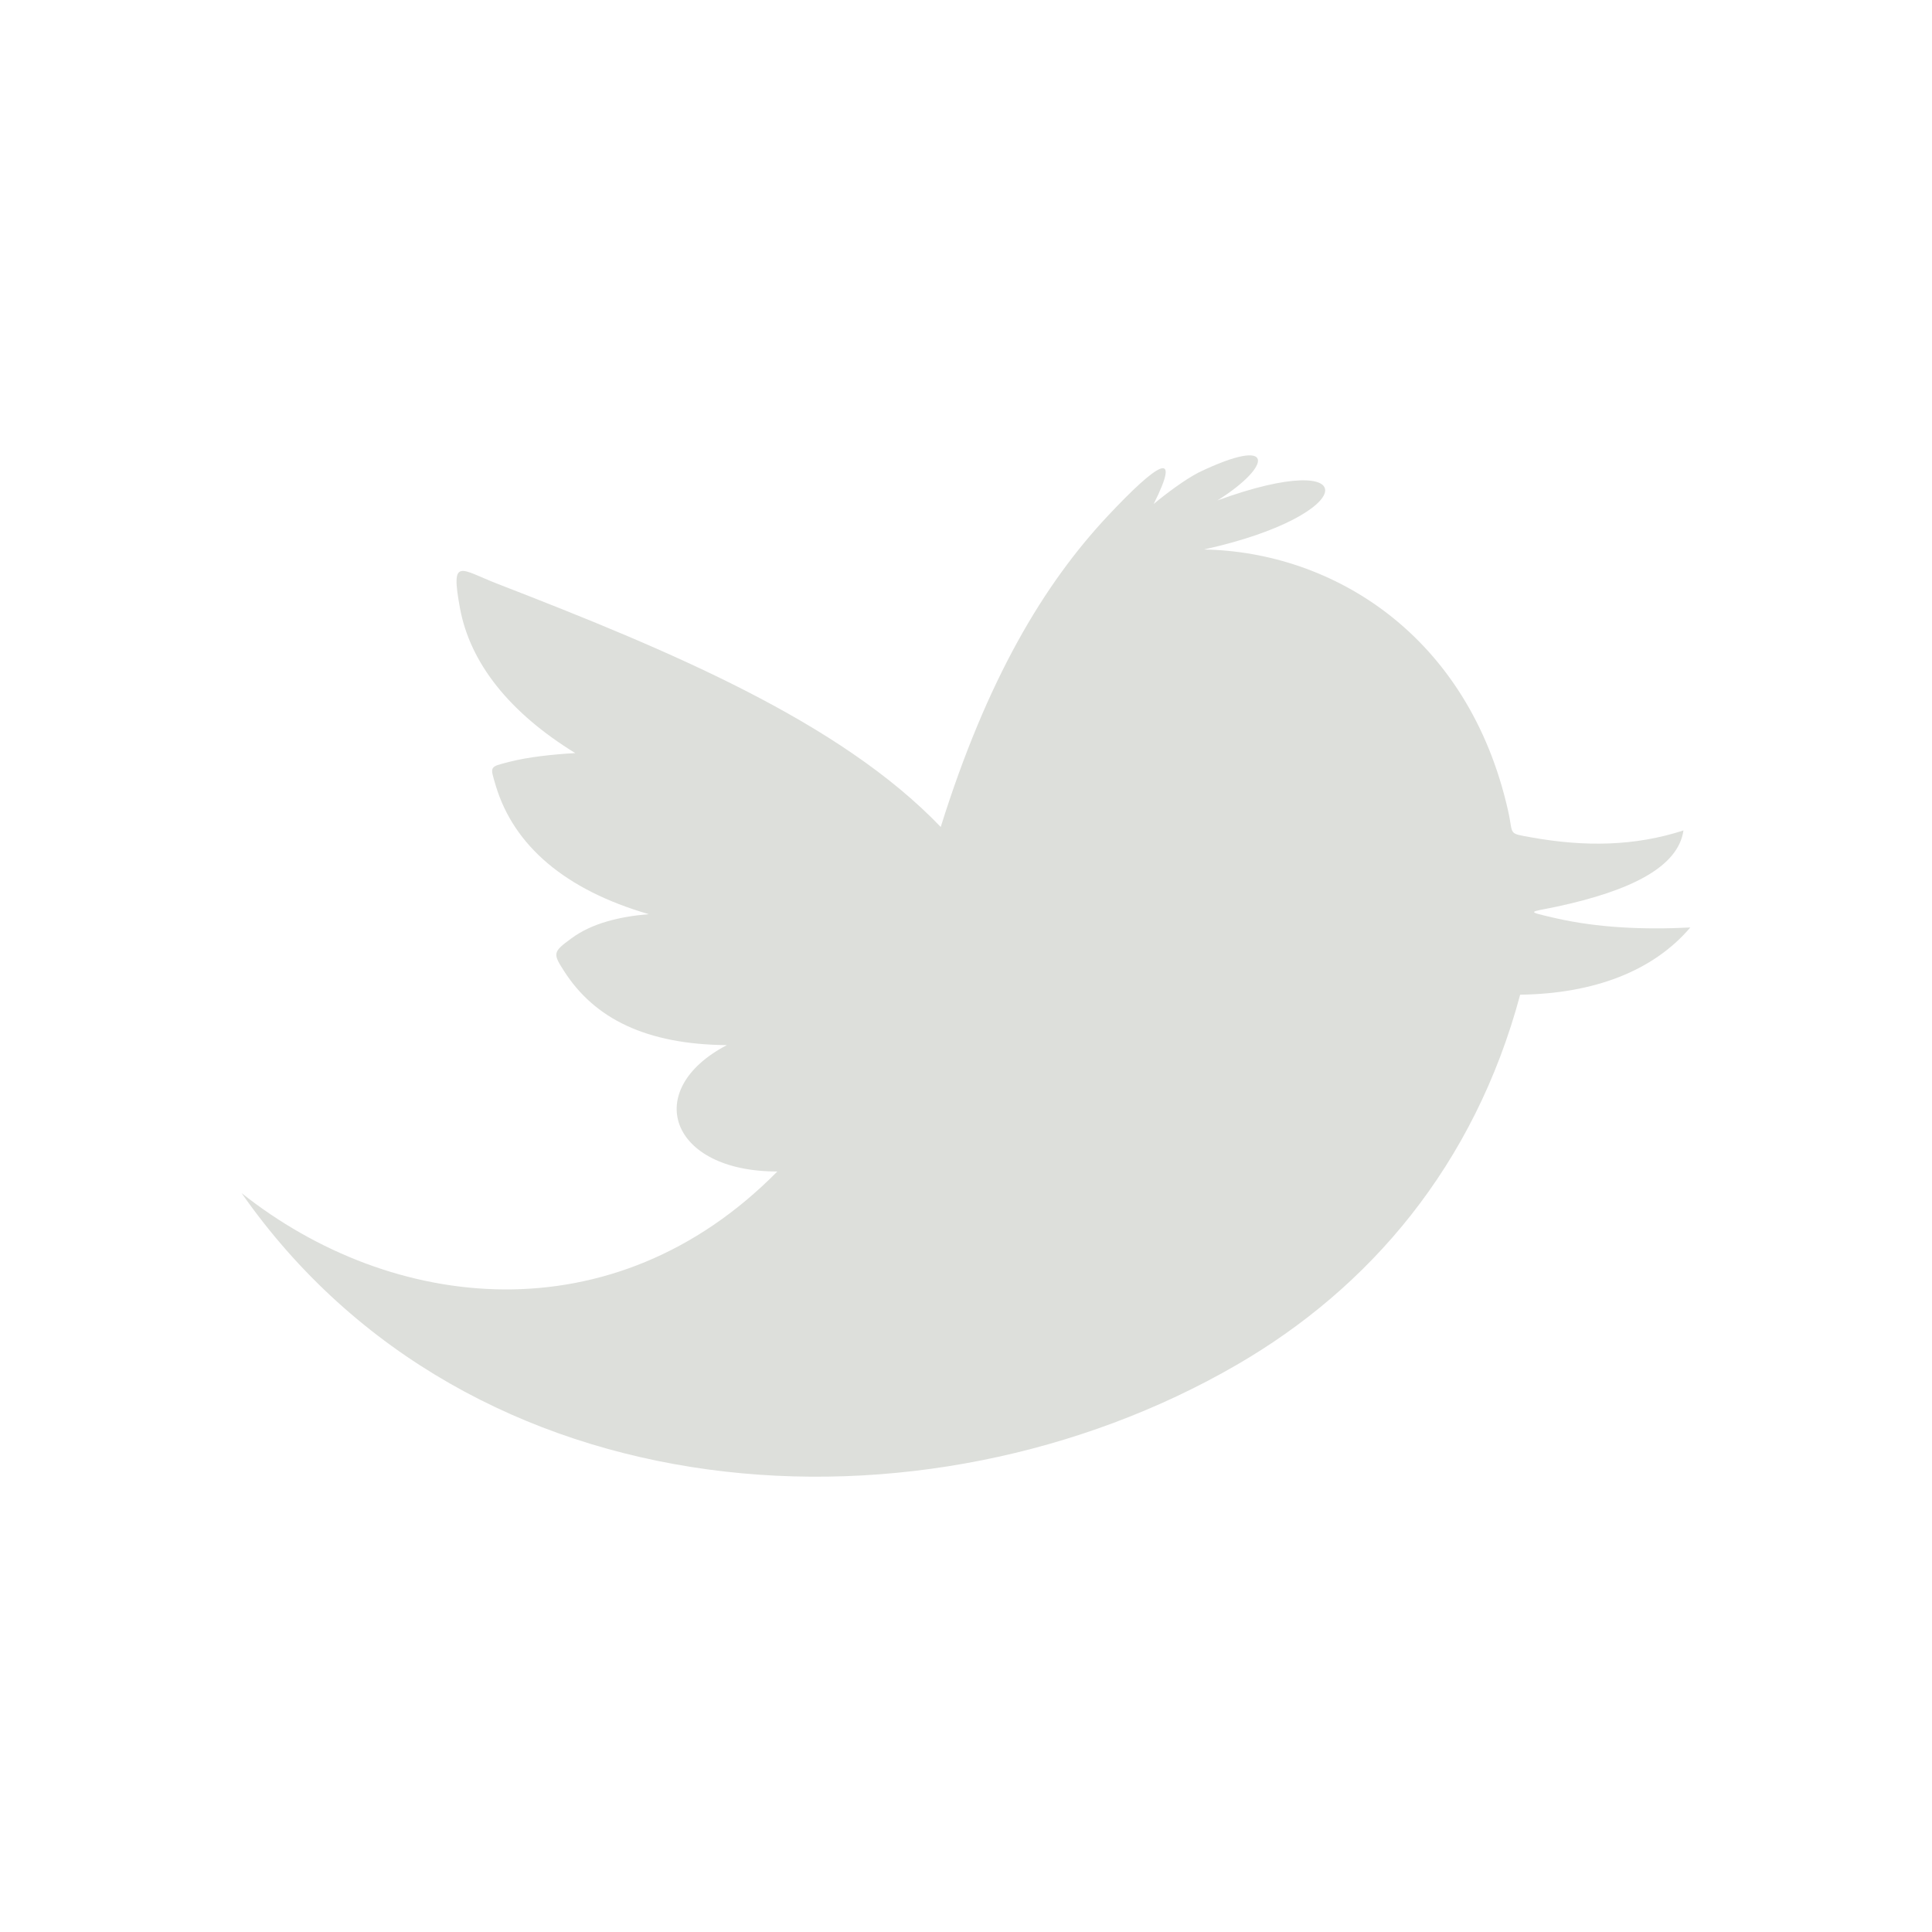 <?xml version="1.0" encoding="utf-8"?>
<!-- Generator: Adobe Illustrator 15.0.0, SVG Export Plug-In  -->
<!DOCTYPE svg PUBLIC "-//W3C//DTD SVG 1.1//EN" "http://www.w3.org/Graphics/SVG/1.1/DTD/svg11.dtd">
<svg version="1.1"
	 xmlns="http://www.w3.org/2000/svg" xmlns:xlink="http://www.w3.org/1999/xlink" xmlns:a="http://ns.adobe.com/AdobeSVGViewerExtensions/3.0/"
	 x="0px" y="0px" width="48px" height="48px" viewBox="0 0 48 48" overflow="visible" enable-background="new 0 0 48 48"
	 xml:space="preserve">
<defs>
</defs>
<rect display="none" fill="#E6E7E8" width="48" height="48"/>
<polygon id="open_x5F_arrow_1_" display="none" fill="#555452" points="5.95,41.909 41.884,41.909 41.884,5.974 "/>
<polygon display="none" fill="#555452" points="27.747,18.139 27.747,9.959 41.809,23.999 27.742,38.042 27.742,29.57 6.191,29.57 
	6.191,18.139 "/>
<polygon display="none" fill="#555452" points="20.013,29.86 20.013,38.042 5.95,24.002 20.017,9.958 20.017,18.43 41.568,18.43 
	41.568,29.86 "/>
<g display="none">
	<path display="inline" d="M11.266,40.007c-4.4,0-6.2-3.118-4-6.928l12.735-22.058c2.2-3.811,5.8-3.811,8,0l12.734,22.058
		c2.2,3.811,0.399,6.928-4,6.928H11.266z"/>
</g>
<path display="none" fill="#FFFFFF" d="M25.695,29.979h-3.39V17.252h3.39V29.979z M25.695,36.119h-3.39v-3.602h3.39V36.119z"/>
<path display="none" d="M34.244,16.844c0-0.818-0.728-1.48-1.626-1.48c-0.898,0-1.627,0.663-1.627,1.48v6.608h-1.176v-7.319
	c0-0.953-0.728-1.725-1.626-1.725s-1.626,0.772-1.626,1.725v7.319H25.26v-8.381c0-0.953-0.729-1.725-1.626-1.725
	c-0.897,0-1.626,0.772-1.626,1.725v8.381h-1.278V8.109c0-1.089-0.882-1.971-1.971-1.971c-1.088,0-1.972,0.882-1.972,1.971v19.575
	l-1.132-0.501l0-5.889c0,0-1.462,3.336-2.251,4.893c-0.492,0.971-0.839,2.21-0.851,3.299c-0.021,2.127,6.605,7.737,9.306,7.75
	c2.02,0.011,8.713,0.016,9.886-0.085c2.613-0.226,2.474-3.201,2.474-3.201l0.027-0.556V16.844z"/>
<rect x="18.102" y="38.787" display="none" width="15.541" height="3.075"/>
<path id="edit-8-icon_1_" display="none" d="M5.95,41.396l11.957-2.705l-9.038-9.027L5.95,41.396z M32.305,5.974L11.424,26.845
	l9.309,9.305l20.884-20.871L32.305,5.974z"/>
<path id="location_1_" display="none" fill="#DDDFDB" d="M34.79,16.752c0-5.951-4.828-10.778-10.79-10.778
	c-5.962,0-10.79,4.827-10.79,10.778c0,1.708,0.406,3.316,1.108,4.751H14.31l9.688,20.283H24l0,0l9.688-20.283H33.68
	C34.382,20.068,34.79,18.46,34.79,16.752z M24,10.955c3.207,0,5.81,2.603,5.81,5.81c0,1.364-0.475,2.615-1.264,3.607
	c-1.062,1.339-2.702,2.203-4.548,2.203c-1.845,0-3.482-0.863-4.548-2.203c-0.788-0.992-1.262-2.243-1.262-3.607
	C18.188,13.558,20.792,10.955,24,10.955z"/>
<polygon display="none" fill-rule="evenodd" clip-rule="evenodd" fill="#DDDFDB" points="7.318,18.928 7.318,36.381 40.682,36.381 
	40.682,18.928 23.999,27.223 "/>
<polygon display="none" fill-rule="evenodd" clip-rule="evenodd" fill="#DDDFDB" points="7.318,11.619 7.318,16.264 23.999,24.557 
	40.682,16.264 40.682,11.619 "/>
<path id="bluetooth_2_" display="none" fill-rule="evenodd" clip-rule="evenodd" fill="#DDDFDB" d="M34.109,16.987L22.087,5.974
	v14.109l-5.829-5.646l-2.367,2.367l7.237,6.939l-7.237,7.633l2.58,2.408l5.617-5.686v14.025l12.021-11.111l-7.649-7.104
	L34.109,16.987z M25.367,13.521l3.769,3.501l-3.769,3.501C25.367,20.522,25.367,13.672,25.367,13.521z M29.135,31.013l-3.769,3.501
	c0,0,0-6.851,0-7.002L29.135,31.013z"/>
<path id="usb_1_" display="none" fill="#DDDFDB" d="M24,5.521l-3.563,4.484h2.83v20.191l-4.665-4.463
	c-0.301-0.379-0.514-0.877-0.523-1.389c0-2.066-0.001-1.93-0.001-2.383c0.864-0.305,1.487-1.129,1.487-2.107
	c0-1.238-0.995-2.242-2.22-2.242c-1.227,0-2.22,1.004-2.22,2.242c0,0.979,0.624,1.803,1.487,2.107l-0.002,2.34
	c0,1.004,0.546,2.057,1.185,2.727c-0.02-0.02-0.04-0.039,0,0c0.016,0.014,4.948,4.734,4.948,4.734
	c0.301,0.379,0.512,0.877,0.521,1.389v1.908c-1.694,0.346-2.969,1.857-2.969,3.672c0,2.07,1.655,3.746,3.703,3.746
	c2.047,0,3.704-1.676,3.704-3.746c0-1.814-1.274-3.326-2.972-3.672v-1.865c0-0.006,0-0.012,0-0.012v-5.641
	c0.012-0.512,0.223-1.008,0.523-1.387c0,0,4.932-3.354,4.948-3.369c0.04-0.037,0.018-0.018,0,0c0.64-0.67,1.185-1.039,1.185-2.043
	l-0.001-3.57h1.487v-4.484h-4.438v4.486h1.486c0,0-0.004,0.938-0.004,3.611c-0.01,0.512-0.221,0.328-0.522,0.705l-4.665,3.1V10.006
	h2.832L24,5.521z"/>
<g id="story_x5F_maker_2_" display="none">
	<g display="inline">
		<g display="none">
			<path fill="#DDDFDB" d="M29.28,31.27l-2.32,2.164h-5.946l-2.327-2.164H5.955H5.95l1.312,7.798l33.283-0.002l1.397-7.796h-0.005
				H29.28z M38.674,13.7H9.217L8.87,11.809h30.154L38.674,13.7z M36.651,10.424H11.325l-0.348-1.492h26.024L36.651,10.424z
				 M8.052,29.273L6.873,15.185h34.072l-1.209,14.088h-2.987l0.819-11.479h-27.4l0.901,11.479H8.052z"/>
		</g>
	</g>
</g>
<path id="vimeo_1_" display="none" fill="#DDDFDB" d="M41.902,15.606c-0.163,3.515-2.615,8.33-7.364,14.441
	c-4.908,6.38-9.062,9.573-12.459,9.573c-2.104,0-3.886-1.942-5.339-5.83c-0.974-3.563-1.944-7.128-2.915-10.691
	c-1.08-3.885-2.239-5.83-3.479-5.83c-0.269,0-1.214,0.567-2.834,1.7l-1.699-2.19c1.784-1.567,3.541-3.13,5.27-4.7
	c2.378-2.053,4.162-3.133,5.351-3.243c2.809-0.269,4.539,1.652,5.189,5.765c0.701,4.438,1.186,7.198,1.458,8.28
	c0.811,3.681,1.702,5.52,2.675,5.52c0.756,0,1.89-1.198,3.404-3.583c1.515-2.392,2.325-4.205,2.434-5.455
	c0.213-2.06-0.596-3.094-2.434-3.094c-0.863,0-1.755,0.2-2.671,0.591c1.772-5.813,5.165-8.638,10.168-8.477
	C40.367,8.493,42.117,10.899,41.902,15.606z"/>
<path id="facebook_1_" display="none" fill="#DDDFDB" d="M36.478,7.525H11.526c-2.209,0-4,1.791-4,3.999v24.953
	c0,2.208,1.792,3.999,4,3.999h24.952c2.208,0,3.997-1.791,3.997-3.999V11.524C40.474,9.316,38.686,7.525,36.478,7.525z
	 M29.419,16.374c0,0-1.832,0-2.558,0c-0.903,0-1.092,0.371-1.092,1.305c0,0.777,0,2.258,0,2.258h3.649L29.067,23.9H25.77v11.84
	h-4.727V23.95h-2.458v-4.014h2.458c0,0,0-0.577,0-3.16c0-2.965,1.585-4.516,5.104-4.516c0.576,0,3.273,0,3.273,0V16.374z"/>
<path id="you_x5F_tube_1_" display="none" fill="#DDDFDB" d="M13.012,6.054h2.155l1.475,5.536l1.37-5.536h2.175l-2.49,8.235v5.616
	h-2.139v-5.616L13.012,6.054z M20.09,17.358c0,1.799,0.94,2.738,2.784,2.738c1.526,0,2.729-1.021,2.729-2.738v-5.009
	c0-1.601-1.19-2.747-2.729-2.747c-1.675,0-2.784,1.107-2.784,2.747V17.358z M22.044,12.518c0-0.559,0.257-0.976,0.792-0.976
	c0.583,0,0.833,0.404,0.833,0.976v4.751c0,0.559-0.284,0.97-0.795,0.97c-0.526,0-0.83-0.43-0.83-0.97V12.518z M30.738,9.688v7.756
	c-0.229,0.288-0.744,0.767-1.116,0.767c-0.405,0-0.506-0.28-0.506-0.69V9.688h-1.898v8.54c0,1.011,0.31,1.824,1.327,1.824
	c0.575,0,1.371-0.297,2.193-1.275v1.129h1.904V9.688H30.738z M27.943,30.635c0.132,0.168,0.195,0.419,0.195,0.747v5.024
	c0,0.31-0.052,0.533-0.157,0.67c-0.197,0.262-0.629,0.249-0.924,0.101c-0.14-0.07-0.282-0.184-0.429-0.343v-6.064
	c0.123-0.131,0.247-0.233,0.374-0.297C27.318,30.314,27.726,30.347,27.943,30.635z M34.036,30.415c-0.671,0-0.808,0.471-0.808,1.14
	v0.985h1.599v-0.985C34.827,30.897,34.687,30.415,34.036,30.415z M39.553,37.593c0,2.404-1.95,4.354-4.356,4.354H12.804
	c-2.405,0-4.357-1.95-4.357-4.354V26.589c0-2.406,1.952-4.358,4.357-4.358h22.393c2.406,0,4.356,1.952,4.356,4.358V37.593
	L39.553,37.593z M15.79,27.41h2.107v-1.913h-6.253v1.913h2.108v11.276h2.038V27.41L15.79,27.41z M23.036,28.956h-1.808v7.385
	c-0.222,0.279-0.713,0.729-1.064,0.729c-0.388,0-0.483-0.262-0.483-0.653v-7.461h-1.808v8.134c0,1.974,1.339,1.985,2.314,1.428
	c0.358-0.208,0.708-0.509,1.041-0.906v1.074h1.808V28.956z M30.001,31.273c0-1.319-0.438-2.439-1.764-2.439
	c-0.647,0-1.2,0.41-1.609,0.908v-4.245h-1.827v13.189h1.827V37.94c0.505,0.629,1.058,0.871,1.719,0.871
	c1.204,0,1.655-0.935,1.655-2.14V31.273z M36.688,31.572c0-1.758-0.838-2.861-2.576-2.861c-1.63,0-2.745,1.173-2.745,2.861v4.37
	c0,1.751,0.883,3.009,2.609,3.009c1.905,0,2.712-1.135,2.712-3.009v-0.734h-1.861v0.677c0,0.847-0.046,1.36-0.809,1.36
	c-0.728,0-0.79-0.629-0.79-1.36v-1.834h3.46V31.572L36.688,31.572z"/>
<path id="twitter_1_" fill-rule="evenodd" clip-rule="evenodd" fill="#DDDFDB" d="M23.372,20.546
	c1.146-3.658,2.552-6.029,4.169-7.748c1.206-1.283,1.83-1.689,1.122-0.277c0.312-0.26,0.764-0.598,1.114-0.781
	c1.956-0.941,1.819-0.152,0.47,0.693c3.685-1.346,3.558,0.361-0.337,1.219c3.186,0.055,6.576,2.113,7.559,6.496
	c0.138,0.605-0.025,0.549,0.585,0.658c1.318,0.236,2.562,0.219,3.771-0.174c-0.13,0.908-1.307,1.498-3.146,1.893
	c-0.682,0.145-0.821,0.105-0.003,0.293c1.006,0.227,2.129,0.285,3.319,0.225c-0.926,1.088-2.401,1.645-4.227,1.67
	c-1.138,4.244-3.743,7.287-7.043,9.197c-7.752,4.492-19.046,3.857-24.723-4.268c3.722,2.957,9.228,3.604,13.311-0.537
	c-2.679,0.006-3.377-2.033-1.254-3.139c-2.01-0.018-3.288-0.66-4.041-1.834c-0.285-0.441-0.288-0.479,0.175-0.816
	c0.509-0.379,1.206-0.545,1.926-0.604c-2.084-0.604-3.355-1.707-3.801-3.189c-0.144-0.49-0.169-0.465,0.323-0.592
	c0.479-0.125,1.099-0.189,1.651-0.221c-1.637-1.006-2.615-2.24-2.865-3.605c-0.237-1.289,0.007-0.957,0.955-0.592
	C16.629,16.159,20.863,17.925,23.372,20.546L23.372,20.546z"/>
</svg>
